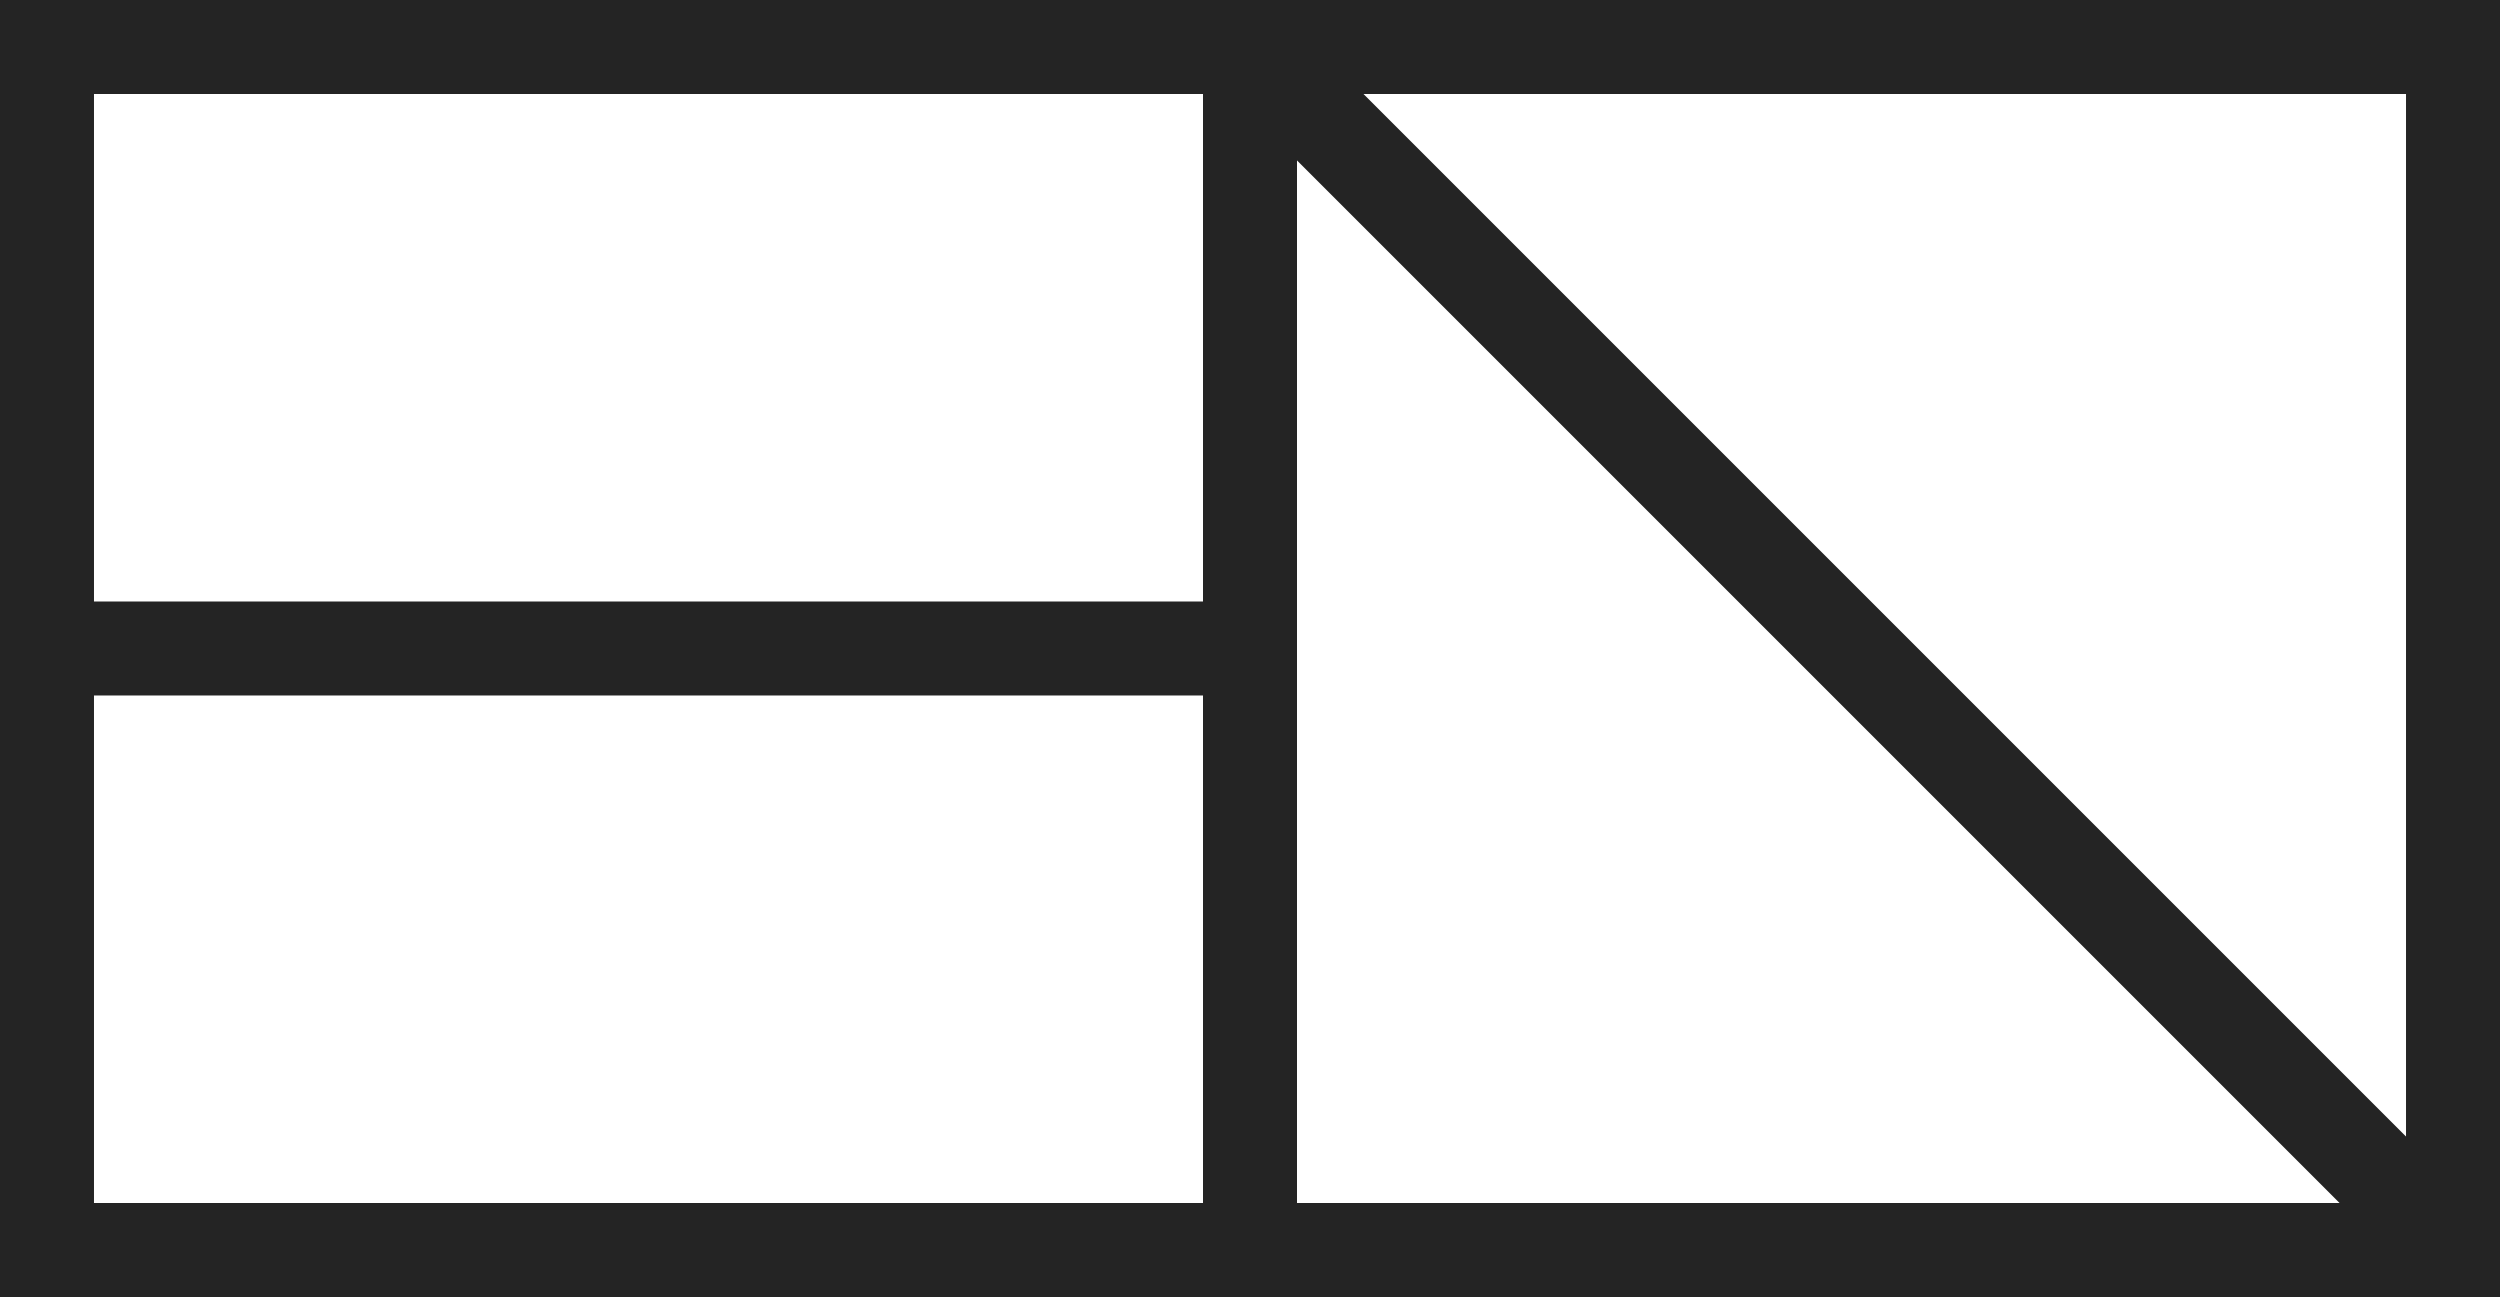 <svg xmlns="http://www.w3.org/2000/svg" viewBox="0 0 133 69"><defs><style>.cls-1{fill:none;stroke:#242424;stroke-miterlimit:10;stroke-width:5px;}</style></defs><g id="레이어_2" data-name="레이어 2"><g id="레이어_1-2" data-name="레이어 1"><g id="레이어_2-2" data-name="레이어 2"><g id="레이어_1-2-2" data-name="레이어 1-2"><rect class="cls-1" x="66.5" y="2.5" width="64" height="64"/><rect class="cls-1" x="2.5" y="2.5" width="64" height="64"/><line class="cls-1" x1="2.5" y1="34.5" x2="66.5" y2="34.5"/><line class="cls-1" x1="66.5" y1="2.5" x2="130.5" y2="66.5"/></g></g></g></g></svg>